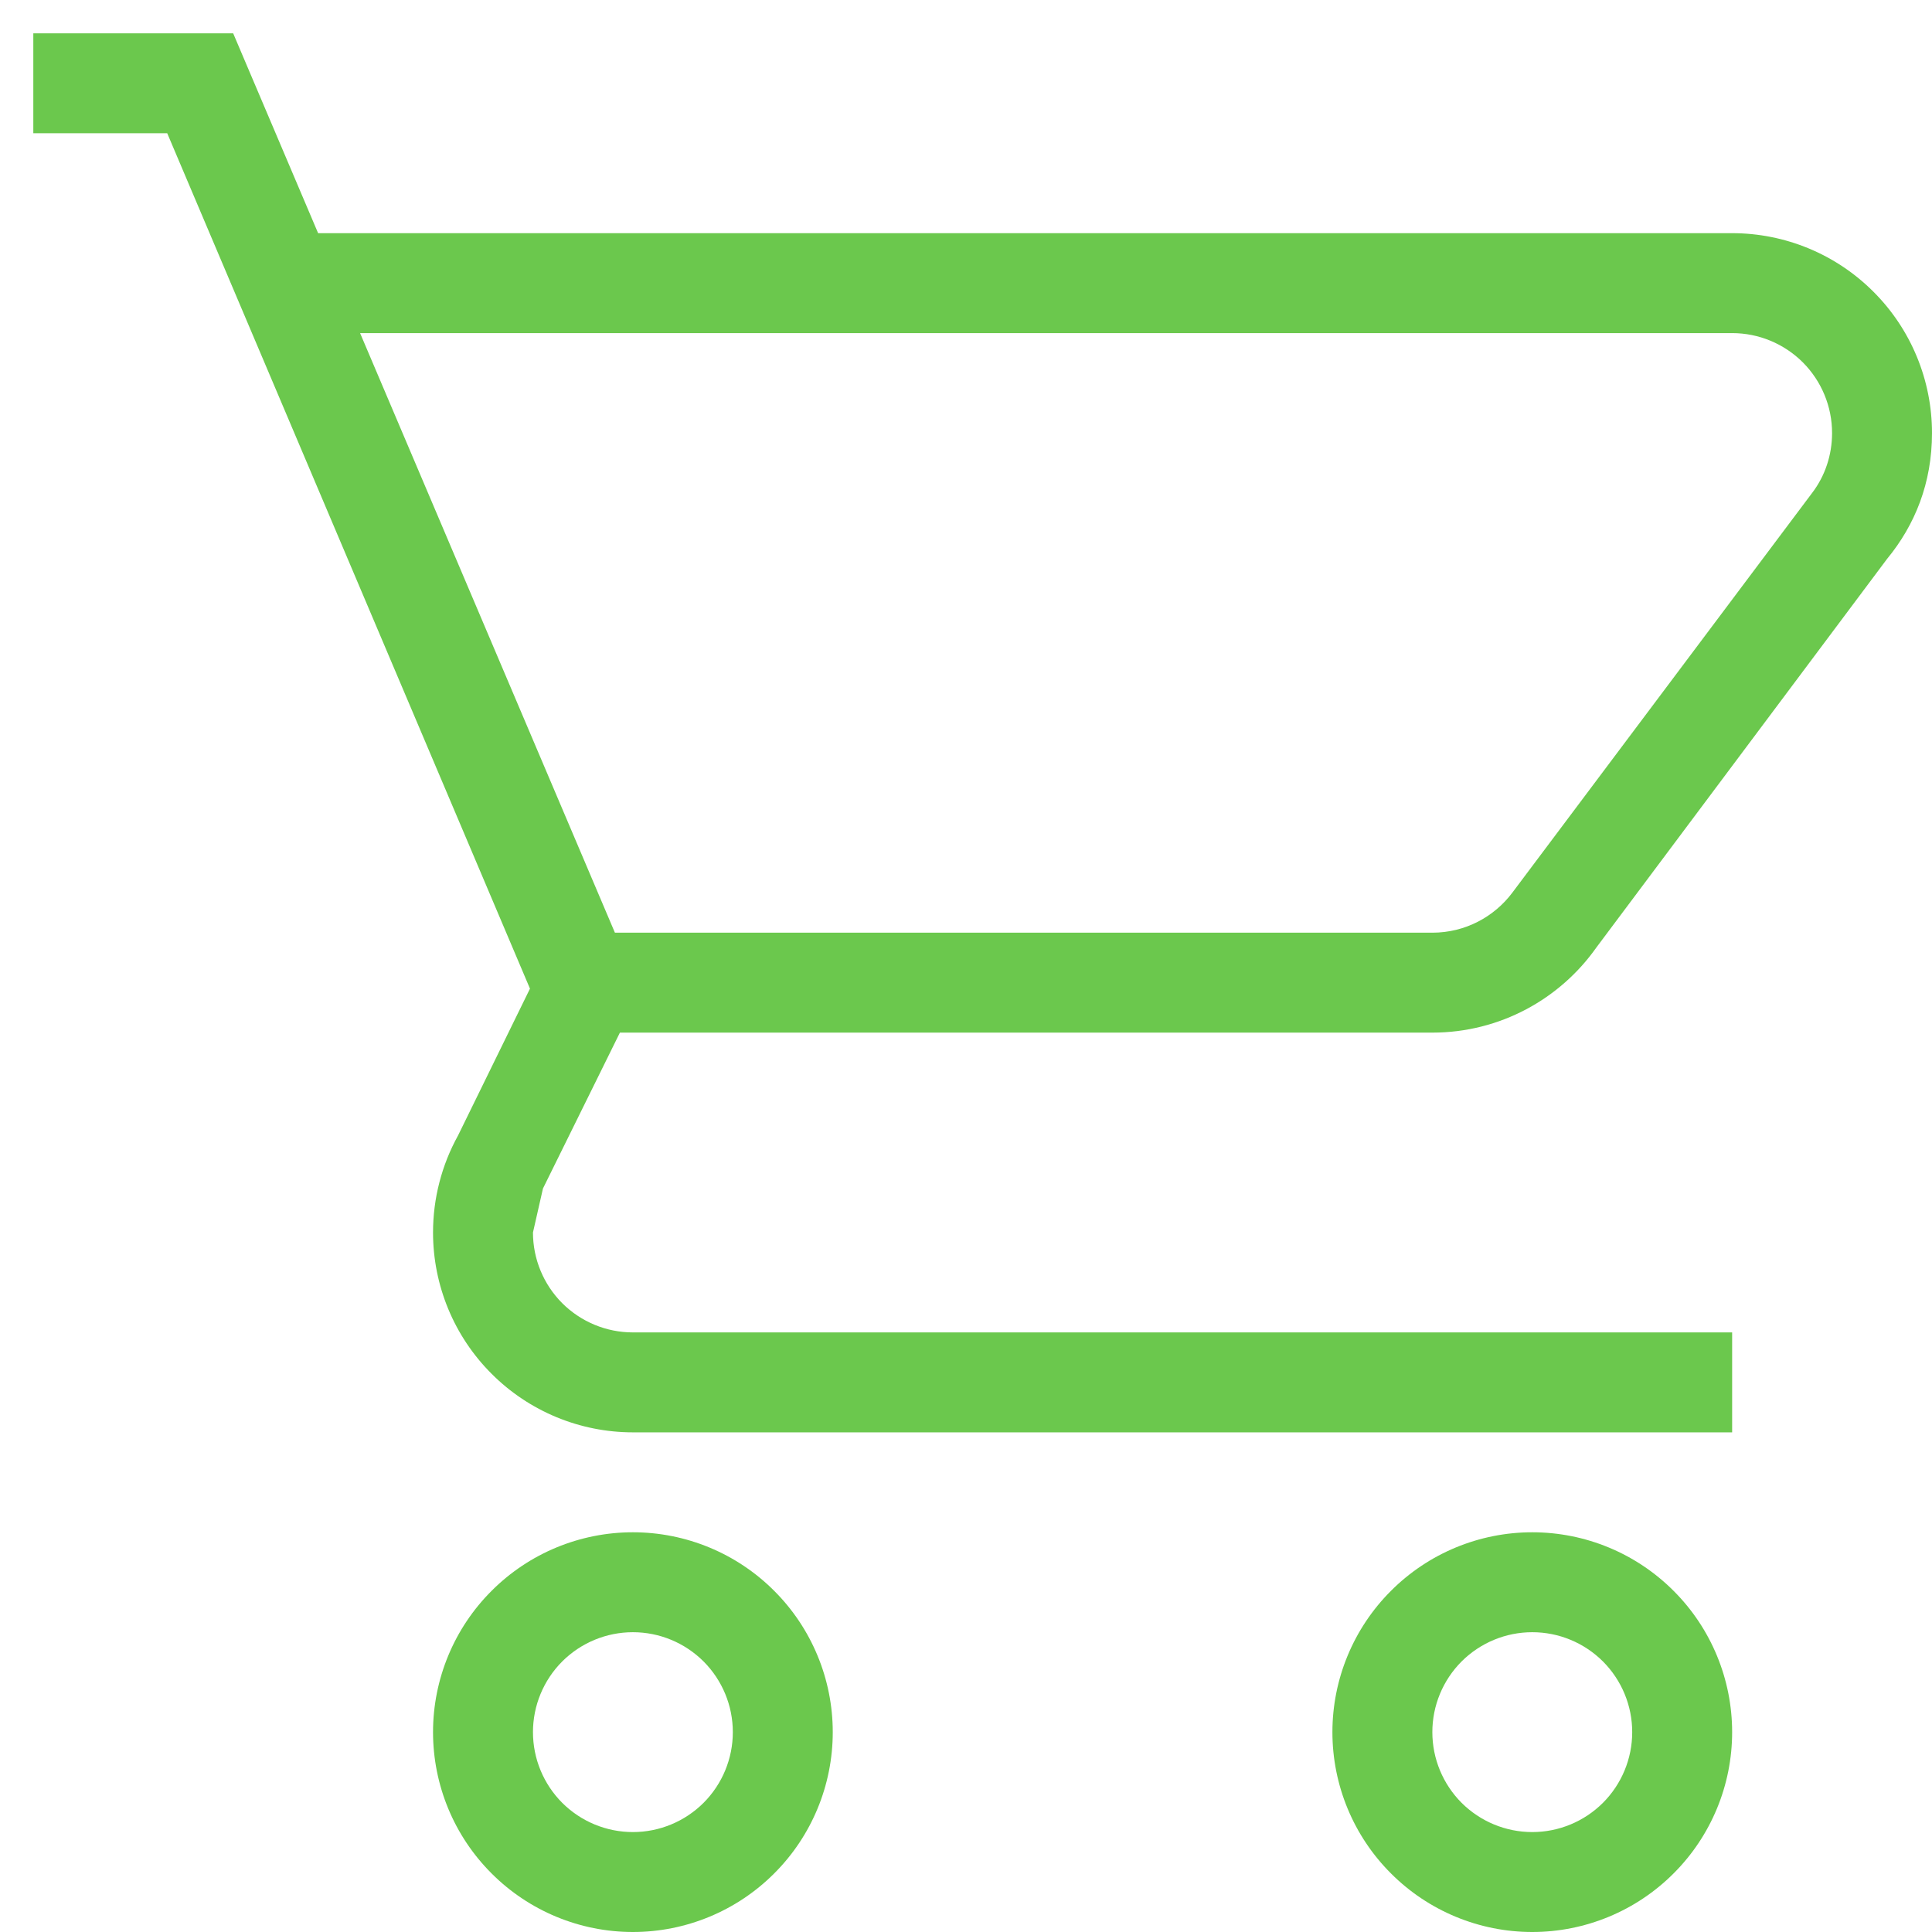 <svg width="29" height="29" viewBox="0 0 29 29" fill="none" xmlns="http://www.w3.org/2000/svg">
<path d="M23 23C23.796 23 24.559 23.316 25.121 23.879C25.684 24.441 26 25.204 26 26C26 26.796 25.684 27.559 25.121 28.121C24.559 28.684 23.796 29 23 29C22.204 29 21.441 28.684 20.879 28.121C20.316 27.559 20 26.796 20 26C20 25.204 20.316 24.441 20.879 23.879C21.441 23.316 22.204 23 23 23ZM23 24.5C22.602 24.5 22.221 24.658 21.939 24.939C21.658 25.221 21.5 25.602 21.5 26C21.5 26.398 21.658 26.779 21.939 27.061C22.221 27.342 22.602 27.5 23 27.5C23.398 27.5 23.779 27.342 24.061 27.061C24.342 26.779 24.5 26.398 24.5 26C24.5 25.602 24.342 25.221 24.061 24.939C23.779 24.658 23.398 24.5 23 24.5ZM9.5 23C10.296 23 11.059 23.316 11.621 23.879C12.184 24.441 12.5 25.204 12.5 26C12.5 26.796 12.184 27.559 11.621 28.121C11.059 28.684 10.296 29 9.5 29C8.704 29 7.941 28.684 7.379 28.121C6.816 27.559 6.5 26.796 6.5 26C6.5 25.204 6.816 24.441 7.379 23.879C7.941 23.316 8.704 23 9.5 23ZM9.5 24.5C9.102 24.5 8.721 24.658 8.439 24.939C8.158 25.221 8 25.602 8 26C8 26.398 8.158 26.779 8.439 27.061C8.721 27.342 9.102 27.5 9.5 27.5C9.898 27.5 10.279 27.342 10.561 27.061C10.842 26.779 11 26.398 11 26C11 25.602 10.842 25.221 10.561 24.939C10.279 24.658 9.898 24.5 9.5 24.5ZM26 5H5.405L9.23 14H21.5C21.995 14 22.43 13.76 22.7 13.4L27.2 7.4C27.395 7.145 27.5 6.83 27.5 6.5C27.5 6.102 27.342 5.721 27.061 5.439C26.779 5.158 26.398 5 26 5ZM21.5 15.5H9.305L8.15 17.84L8 18.5C8 18.898 8.158 19.279 8.439 19.561C8.721 19.842 9.102 20 9.5 20H26V21.5H9.5C8.704 21.5 7.941 21.184 7.379 20.621C6.816 20.059 6.5 19.296 6.5 18.5C6.5 17.991 6.629 17.49 6.875 17.045L7.955 14.84L2.51 2H0.5V0.5H3.5L4.775 3.5H26C26.796 3.5 27.559 3.816 28.121 4.379C28.684 4.941 29 5.704 29 6.5C29 7.25 28.745 7.88 28.325 8.39L23.96 14.225C23.42 14.99 22.52 15.5 21.5 15.5Z" fill="#6BC84D"/>
</svg>
